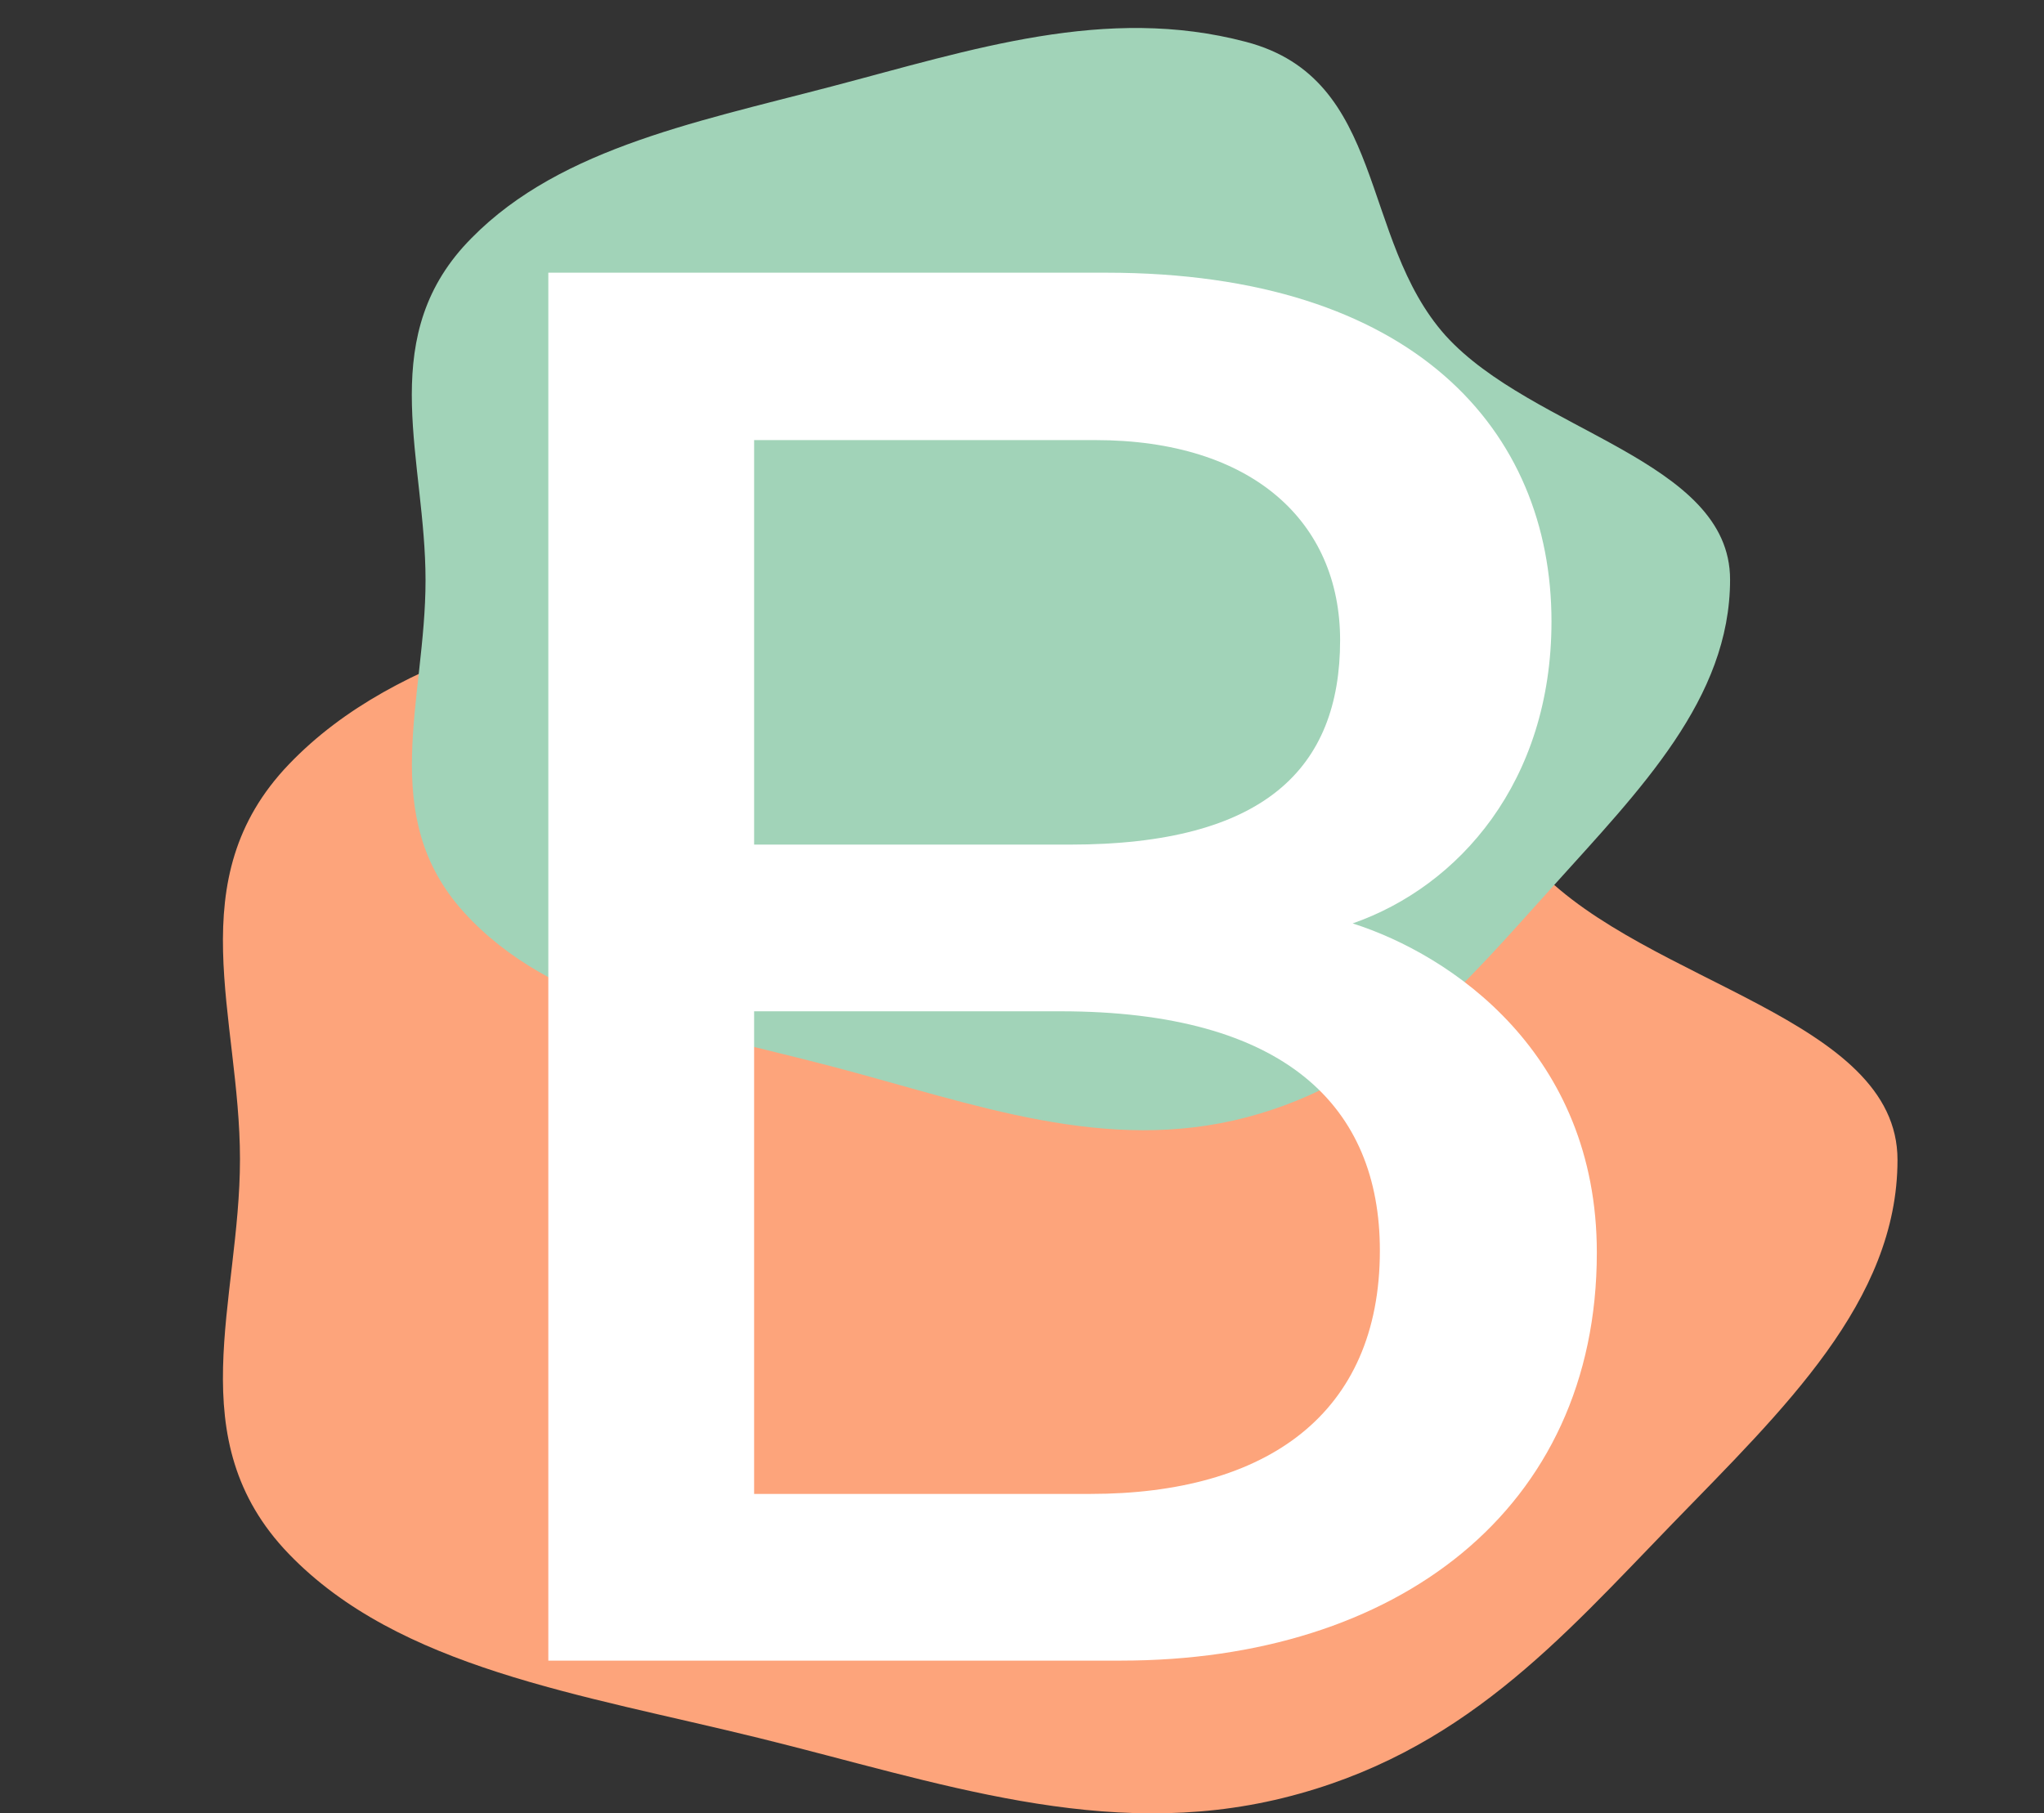 <?xml version="1.0" encoding="utf-8"?>
<!-- Generator: Adobe Illustrator 25.1.0, SVG Export Plug-In . SVG Version: 6.00 Build 0)  -->
<svg version="1.1" id="Layer_1" xmlns="http://www.w3.org/2000/svg" xmlns:xlink="http://www.w3.org/1999/xlink" x="0px" y="0px"
	 viewBox="0 0 293 260" style="enable-background:new 0 0 293 260;" xml:space="preserve">
<rect x="0" y="0" width="293" height="260" fill="#333333" stroke="none"/>
<style type="text/css">
	.st0{fill:#FDA47B;}
	.st1{fill:#A1D3B8;}
	.st2{fill:#FFFFFF;}
</style>
<path class="st0" d="M272,166.3c0,20.3-16.4,35.8-32.3,52.2s-30.2,33-55.8,39.3s-49.5-2.3-75.1-8.6s-51.6-10-67.4-26.4
	s-7-36.2-7-56.6s-8.8-40.1,7-56.6s41.4-21,67.1-27.3s49.9-13.9,75.5-7.7c25.6,6.3,20.6,33.5,36.4,50S272,146,272,166.3z"/>
<path class="st1" d="M248,83.1c0,17.1-12.9,30.1-25.4,44c-12.5,13.8-23.8,27.8-43.9,33.1c-20.2,5.3-39-1.9-59.1-7.2
	s-40.6-8.4-53.1-22.2S61,100.3,61,83.2s-7-33.9,5.4-47.8c12.5-13.8,32.6-17.7,52.8-23S158.5,0.7,178.6,6
	c20.2,5.3,16.2,28.2,28.6,42.1C219.7,61.9,248,65.9,248,83.1z"/>
<g>
	<path class="st2" d="M78.6,39.1h80c44.1,0,63.8,22.7,63.8,50c0,23-13.3,38-28.5,43.3c14.1,4.5,35,18.6,35,47.2
		c0,36.9-28.8,58.5-68.2,58.5H78.6V39.1z M153.4,121.1c27.8,0,38.7-10.9,38.7-29.3c0-17-12.6-28.7-35.1-28.7h-48.9v58H153.4z
		 M108.2,214.2h48.1c25.2,0,41.5-11.4,41.5-34.9c0-20.6-13.5-34.3-45.8-34.3h-43.9v69.2L108.2,214.2L108.2,214.2z"/>
</g>
</svg>

